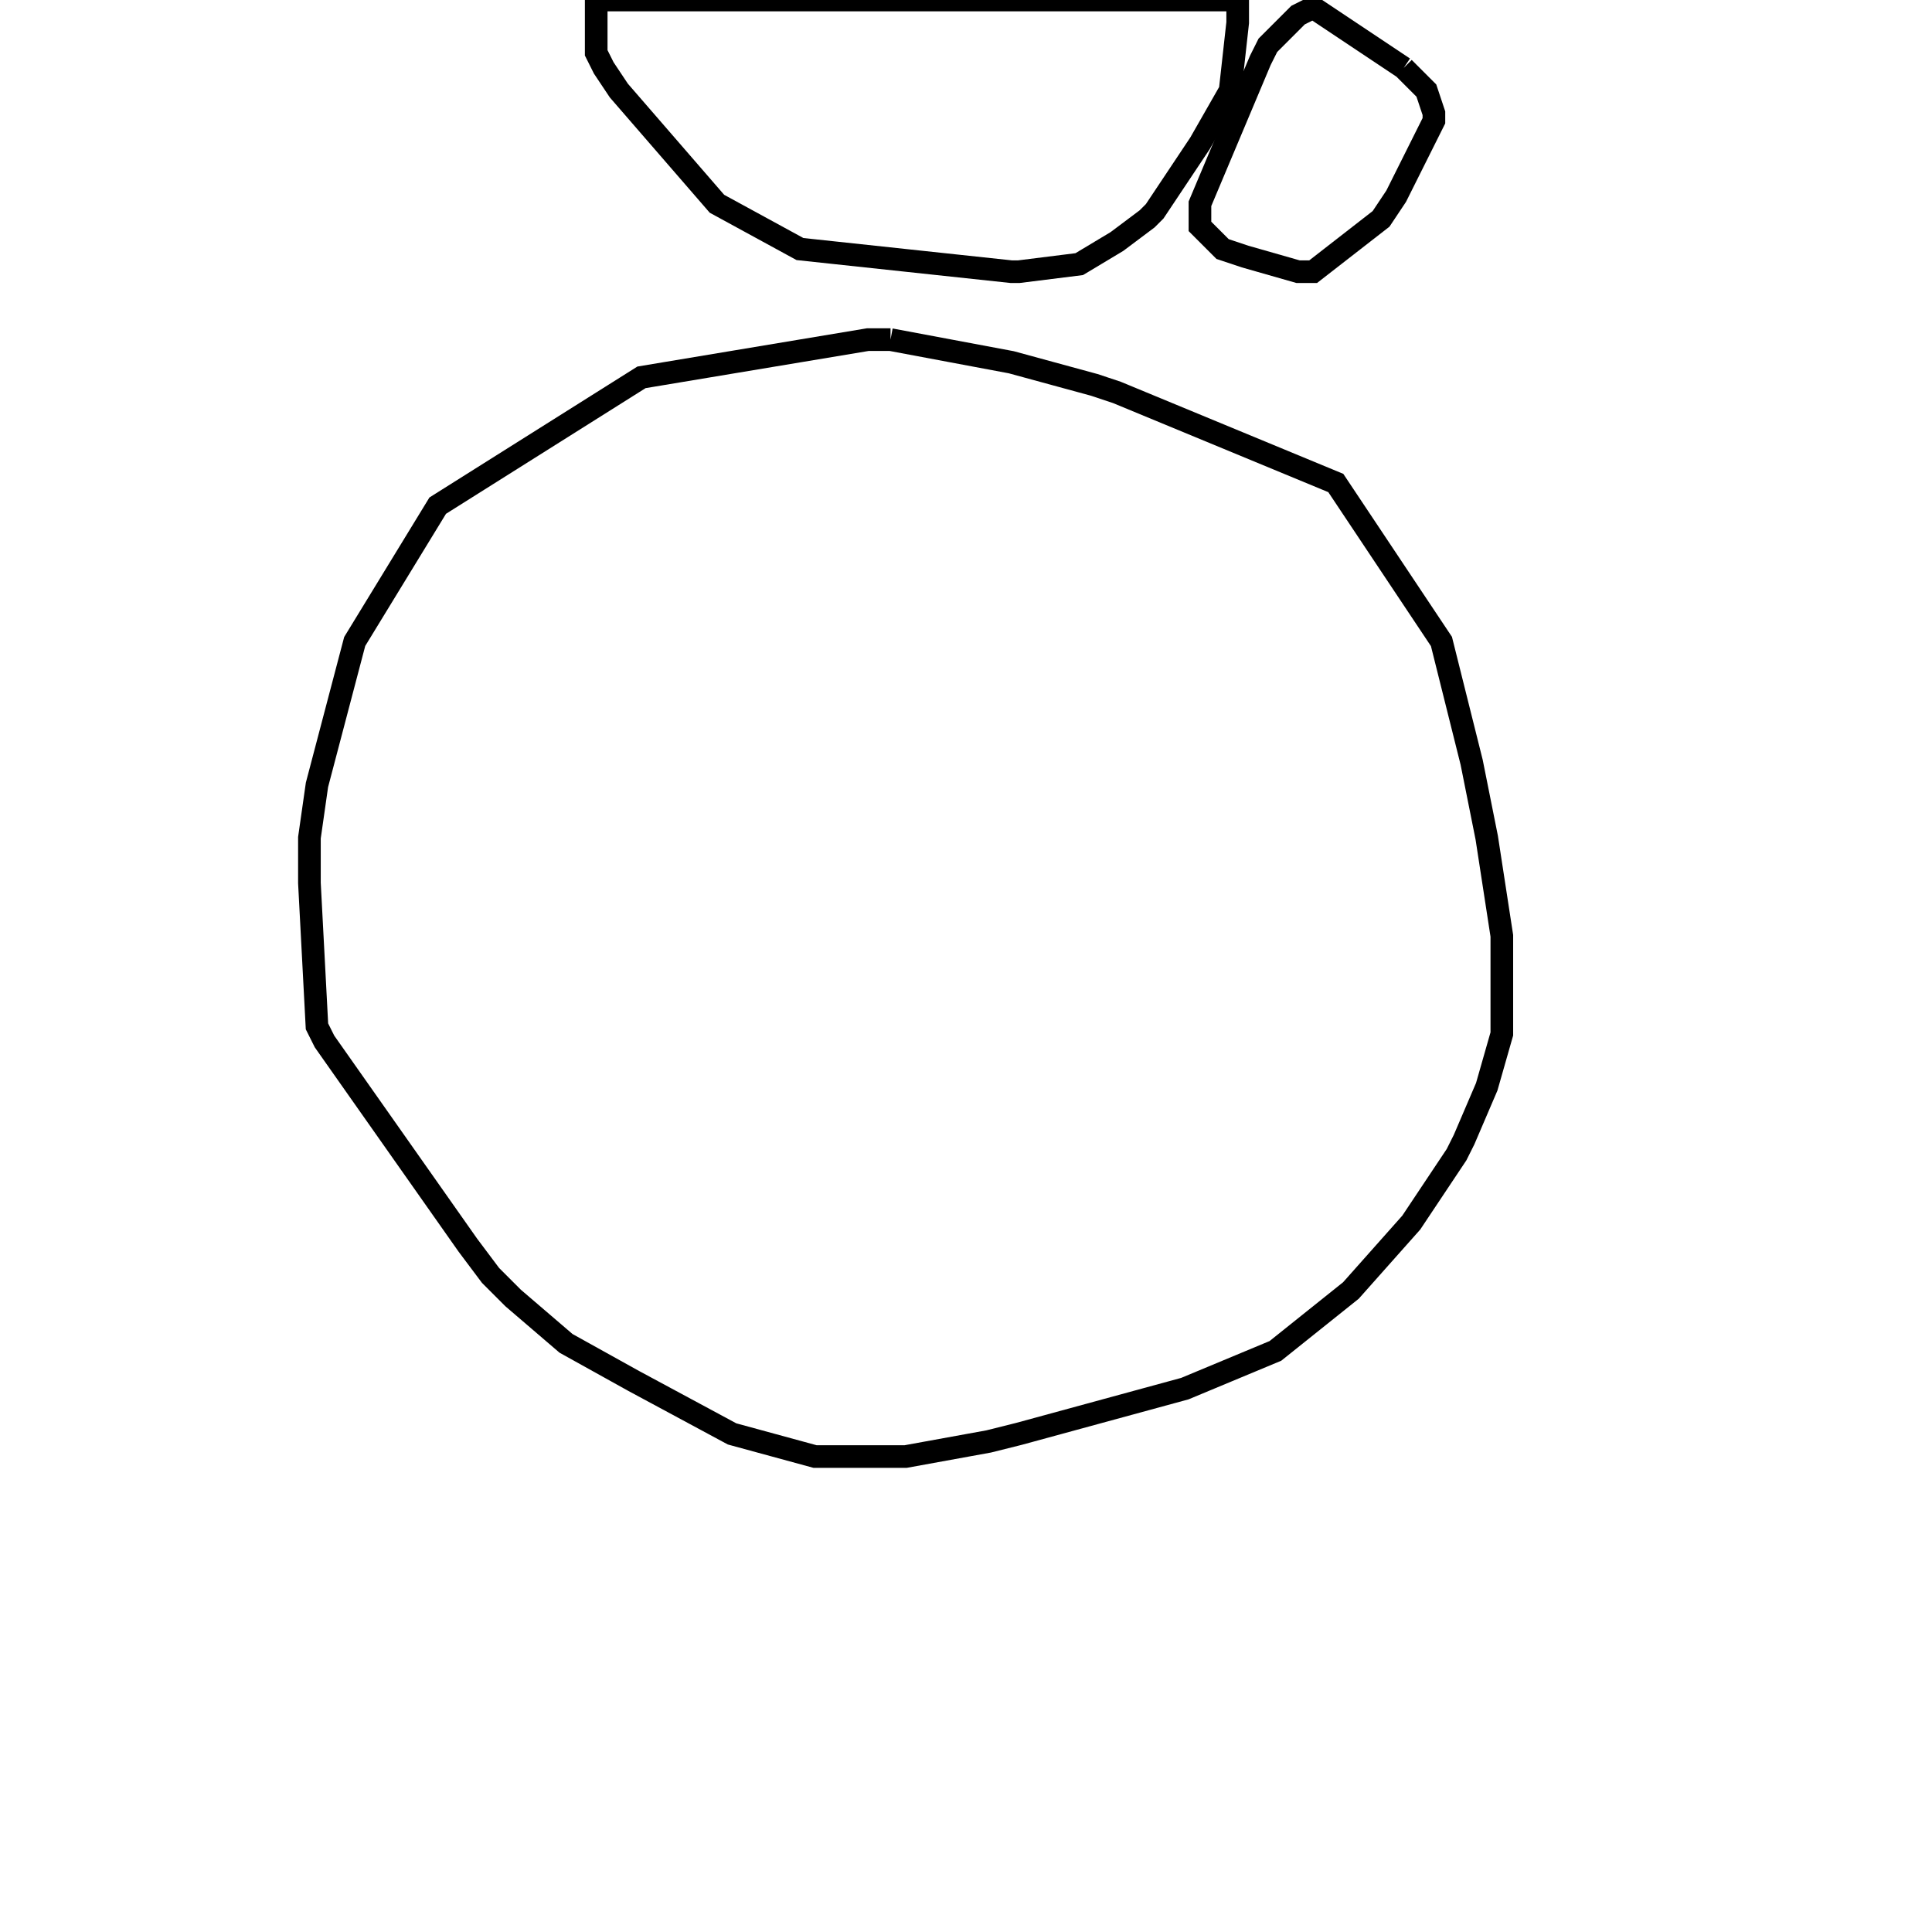 <svg width="256" height="256" xmlns="http://www.w3.org/2000/svg" fill-opacity="0" stroke="black" stroke-width="3" ><path d="M118 45 134 48 145 51 148 52 177 64 191 85 195 101 197 111 199 124 199 137 197 144 194 151 193 153 187 162 179 171 169 179 157 184 135 190 131 191 120 193 108 193 97 190 84 183 75 178 68 172 65 169 62 165 43 138 42 136 41 117 41 111 42 104 47 85 58 67 85 50 115 45 118 45 "/><path d="M164 0 164 3 163 12 159 19 153 28 152 29 148 32 143 35 135 36 134 36 106 33 95 27 82 12 80 9 79 7 79 0 164 0 "/><path d="M186 9 189 12 190 15 190 16 185 26 183 29 174 36 172 36 165 34 162 33 159 30 159 27 167 8 168 6 172 2 174 1 186 9 "/></svg>